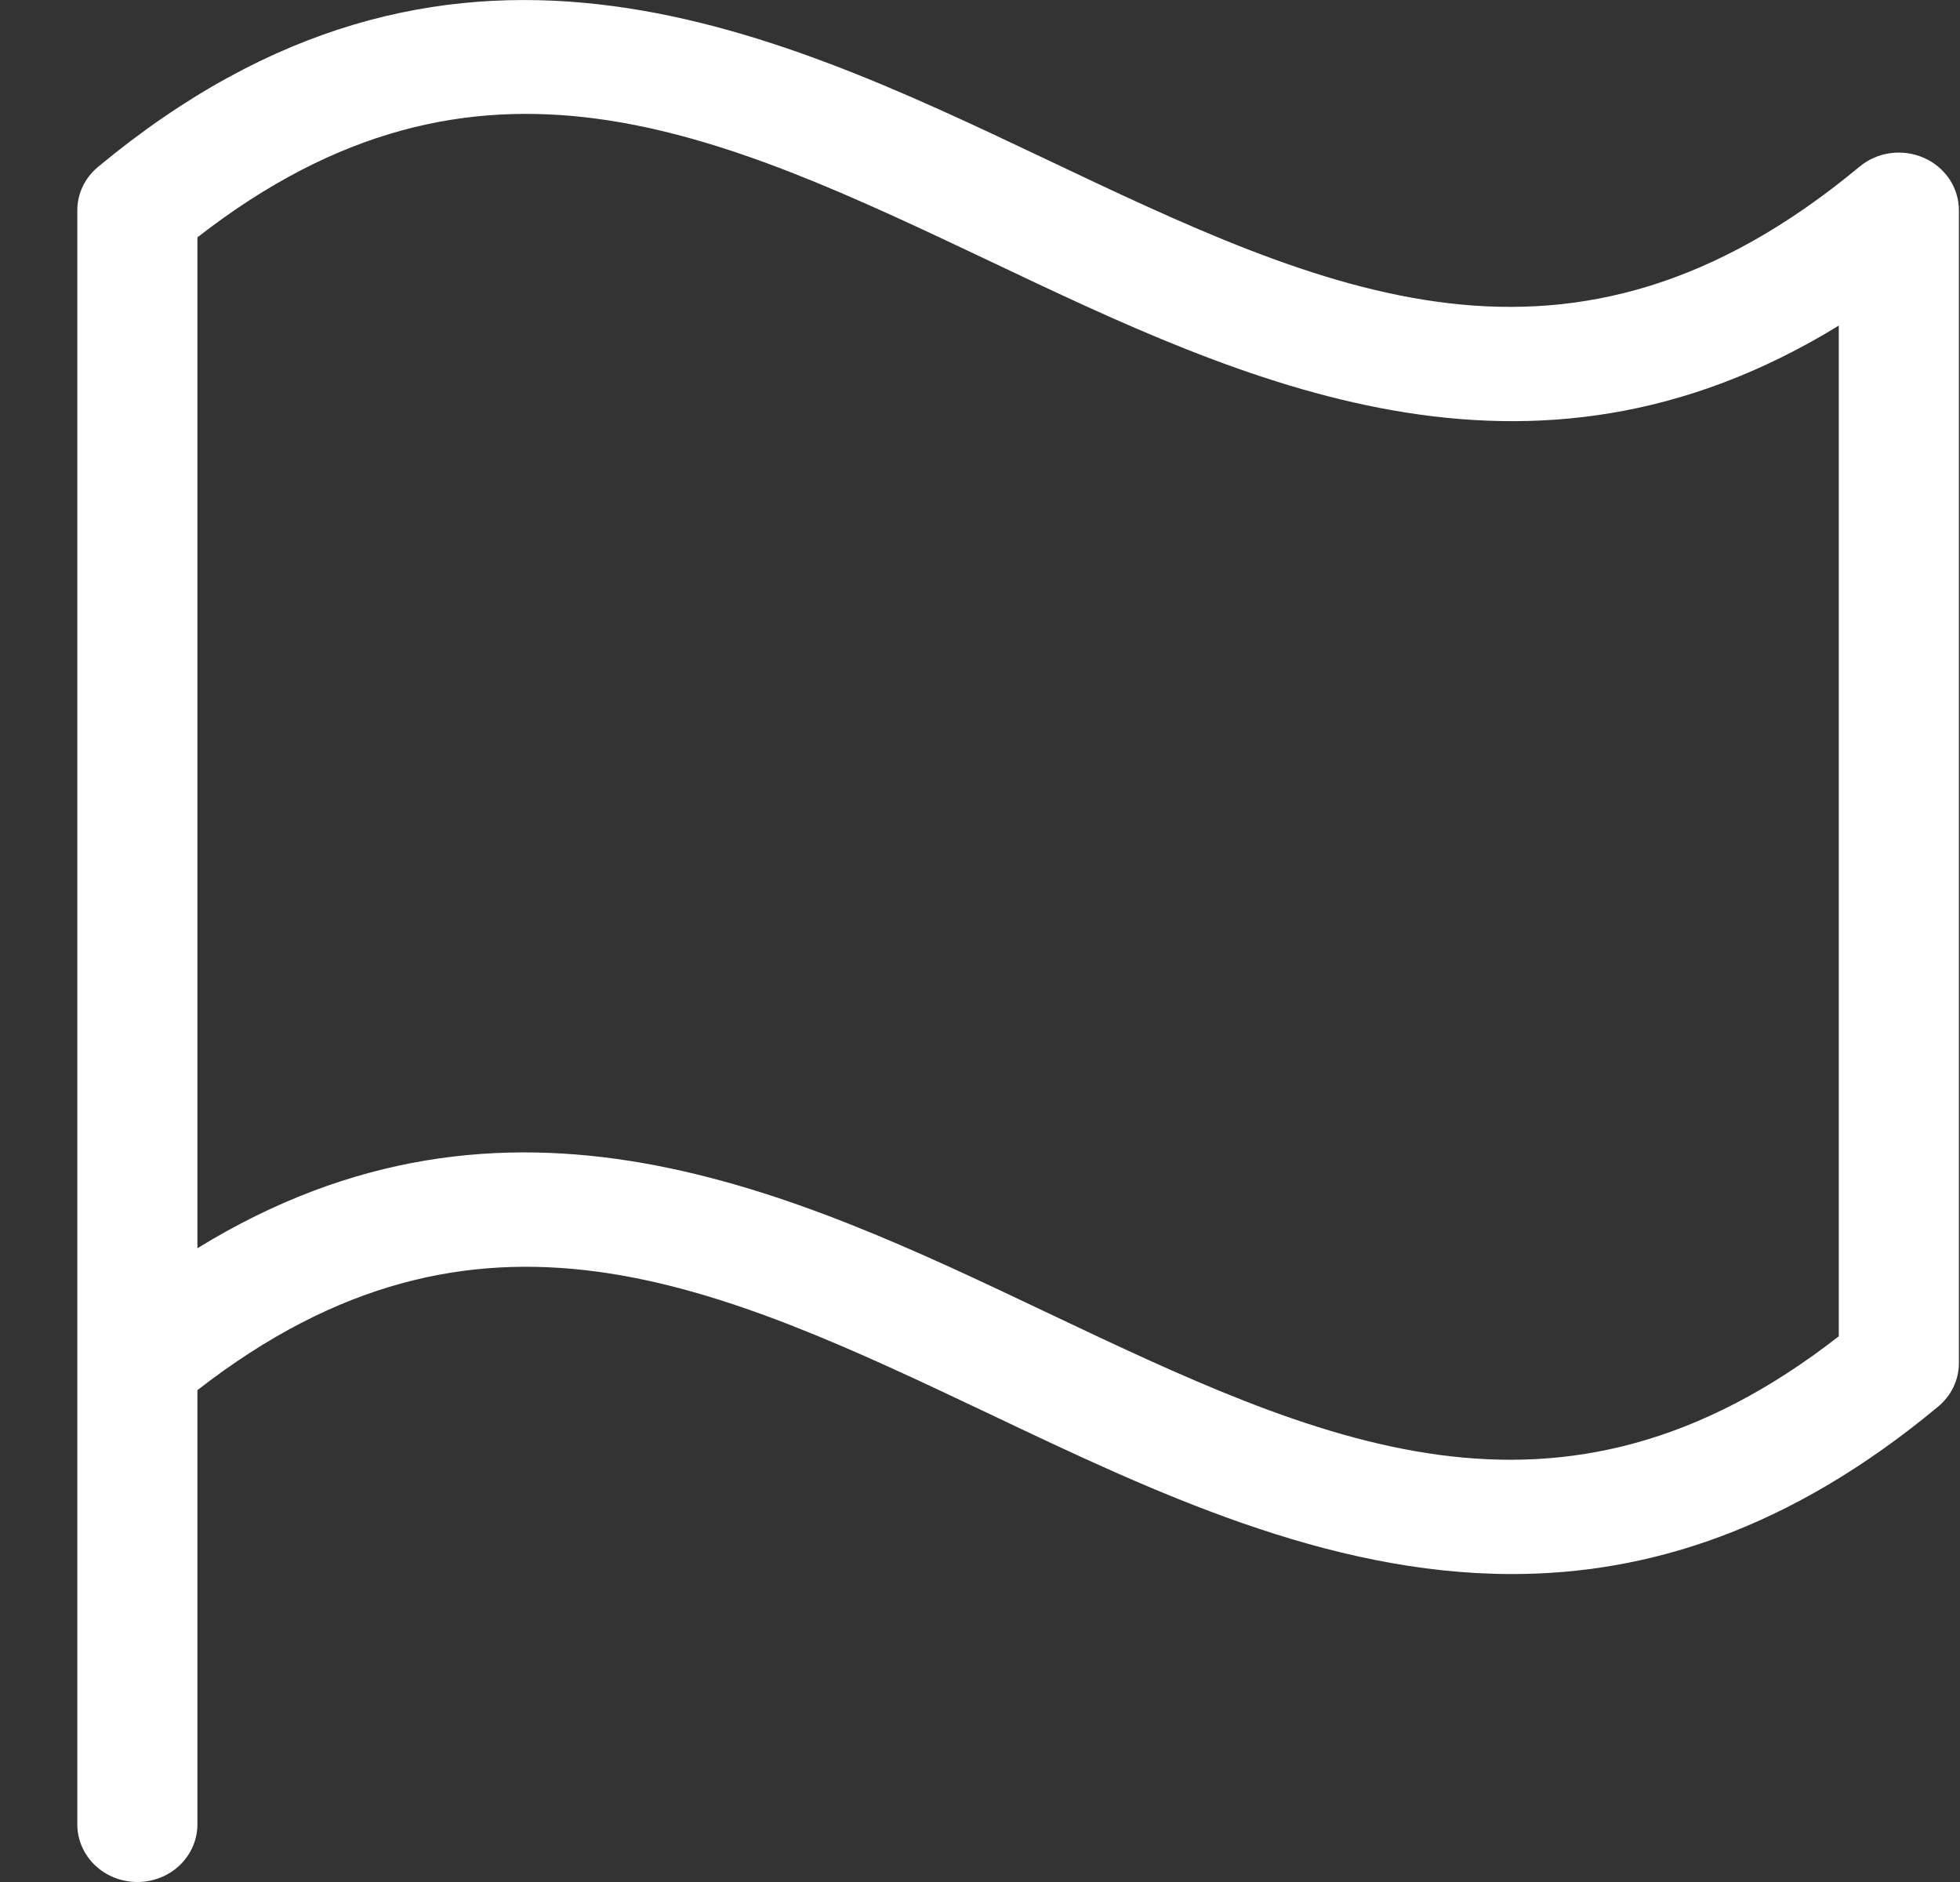 <svg width="25" height="24" viewBox="0 0 25 24" fill="none" xmlns="http://www.w3.org/2000/svg">
<rect x="0" y="0" width="25" height="24" fill="#333333" stroke="none"/>
<path d="M1.252 2.127C1.169 2.196 1.102 2.281 1.056 2.376C1.01 2.472 0.986 2.576 0.986 2.681V23.265C0.986 23.46 1.067 23.647 1.21 23.785C1.354 23.923 1.549 24 1.752 24C1.955 24 2.15 23.923 2.294 23.785C2.437 23.647 2.518 23.46 2.518 23.265V17.728C6.103 14.938 9.141 16.381 12.646 18.043C14.704 19.022 16.922 20.073 19.285 20.073C21.017 20.073 22.829 19.51 24.718 17.94C24.801 17.872 24.868 17.787 24.915 17.692C24.961 17.596 24.985 17.493 24.986 17.388V2.681C24.986 2.541 24.944 2.403 24.865 2.284C24.785 2.165 24.672 2.071 24.539 2.013C24.405 1.954 24.257 1.933 24.111 1.953C23.966 1.973 23.829 2.033 23.718 2.126C20.016 5.201 16.917 3.728 13.326 2.023C9.765 0.332 5.709 -1.572 1.252 2.127ZM23.454 17.041C19.869 19.833 16.831 18.388 13.326 16.725C10.101 15.193 6.487 13.478 2.518 15.918V3.027C6.103 0.235 9.141 1.68 12.646 3.34C15.871 4.872 19.485 6.588 23.454 4.152V17.041Z" fill="white"/>
</svg>
